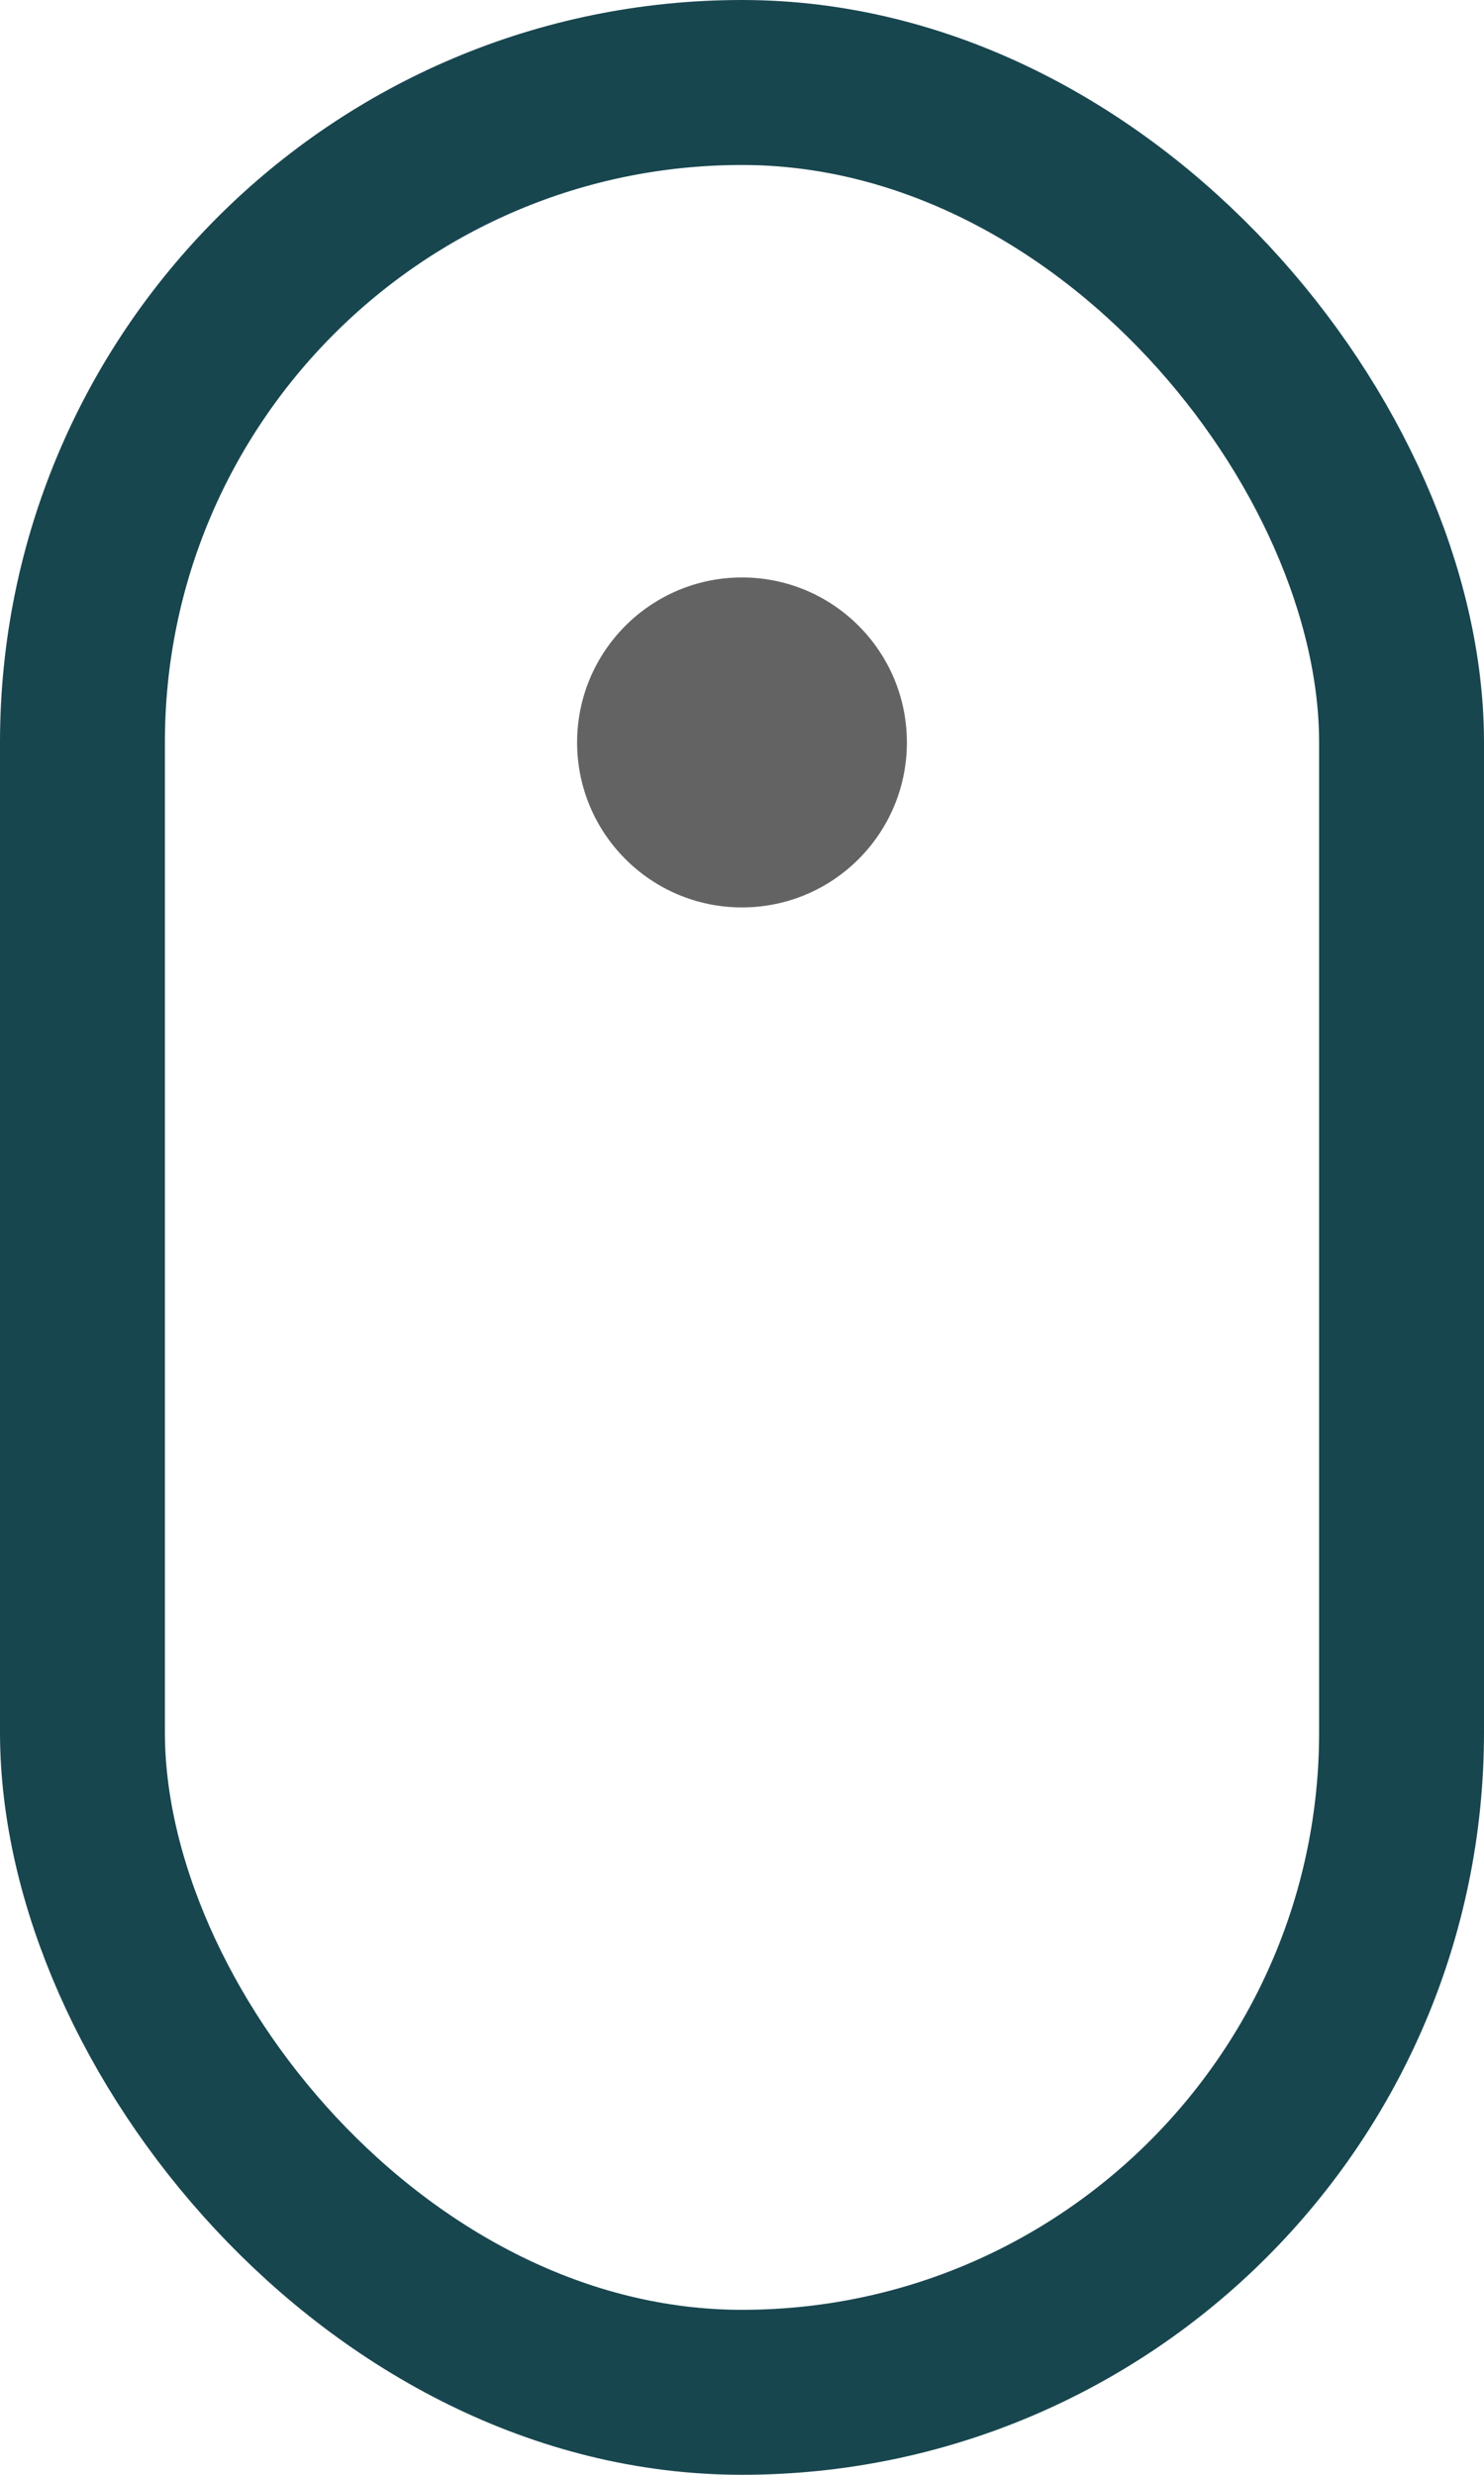 <svg width="18" height="30" viewBox="0 0 18 30" fill="none" xmlns="http://www.w3.org/2000/svg">
<rect x="1" y="1" width="16" height="28" rx="8" stroke="#18464F" stroke-width="2"/>
<circle cx="9" cy="9" r="2" fill="#636363"/>
</svg>
